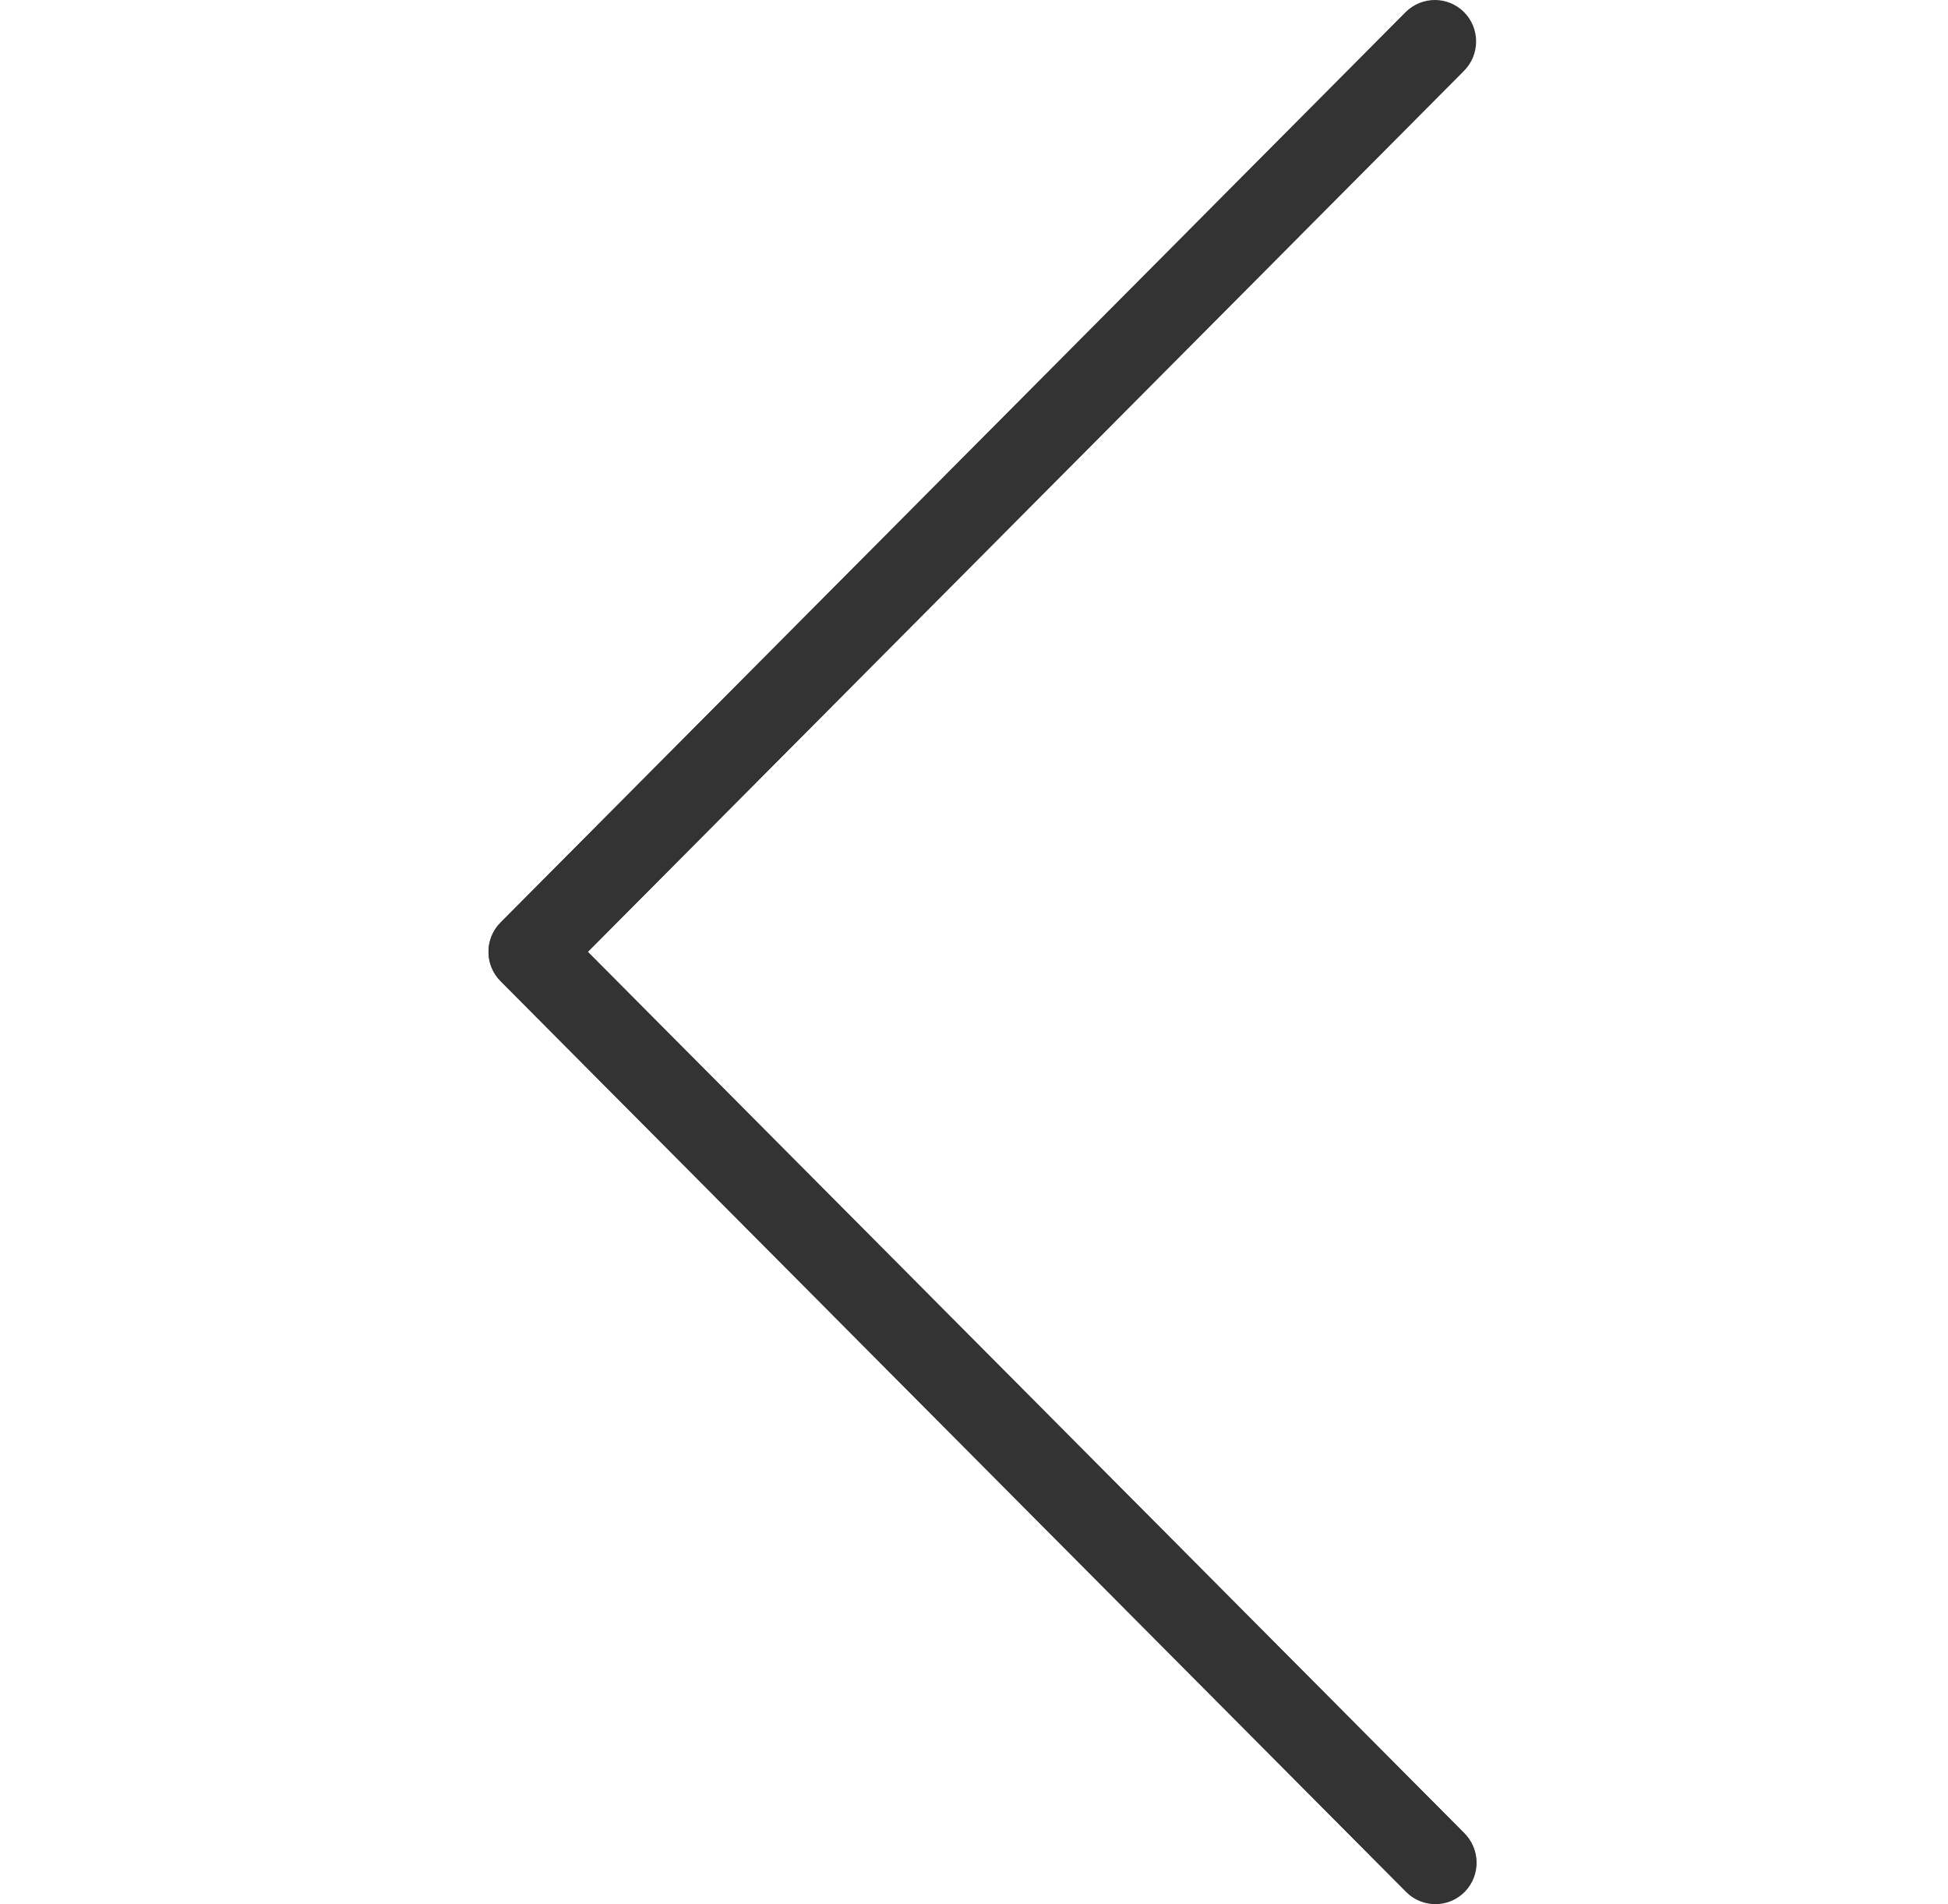 <svg width="44" height="43" viewBox="0 0 44 43" fill="none" xmlns="http://www.w3.org/2000/svg">
<g clip-path="url(#clip0)">
<path d="M31.753 0.274C32.122 -0.085 32.71 -0.074 33.067 0.297C33.415 0.659 33.415 1.233 33.067 1.595L13.277 21.495L33.069 41.393C33.438 41.752 33.448 42.343 33.092 42.715C32.735 43.086 32.147 43.096 31.777 42.738C31.77 42.73 31.762 42.722 31.755 42.715L11.307 22.155C10.944 21.79 10.944 21.199 11.307 20.834L31.753 0.274Z" fill="#333333"/>
<path d="M32.411 42.989C32.924 42.99 33.341 42.573 33.342 42.057C33.342 41.808 33.244 41.569 33.069 41.393L13.277 21.495L33.069 1.597C33.432 1.232 33.432 0.639 33.069 0.274C32.705 -0.091 32.116 -0.091 31.753 0.274L11.305 20.834C10.942 21.199 10.942 21.79 11.305 22.155L31.753 42.715C31.927 42.891 32.164 42.989 32.411 42.989Z" fill="#333333"/>
</g>
<defs>
<clipPath id="clip0">
<rect width="42.766" height="43" fill="white" transform="matrix(-1 0 0 1 43.576 0)"/>
</clipPath>
</defs>
</svg>
